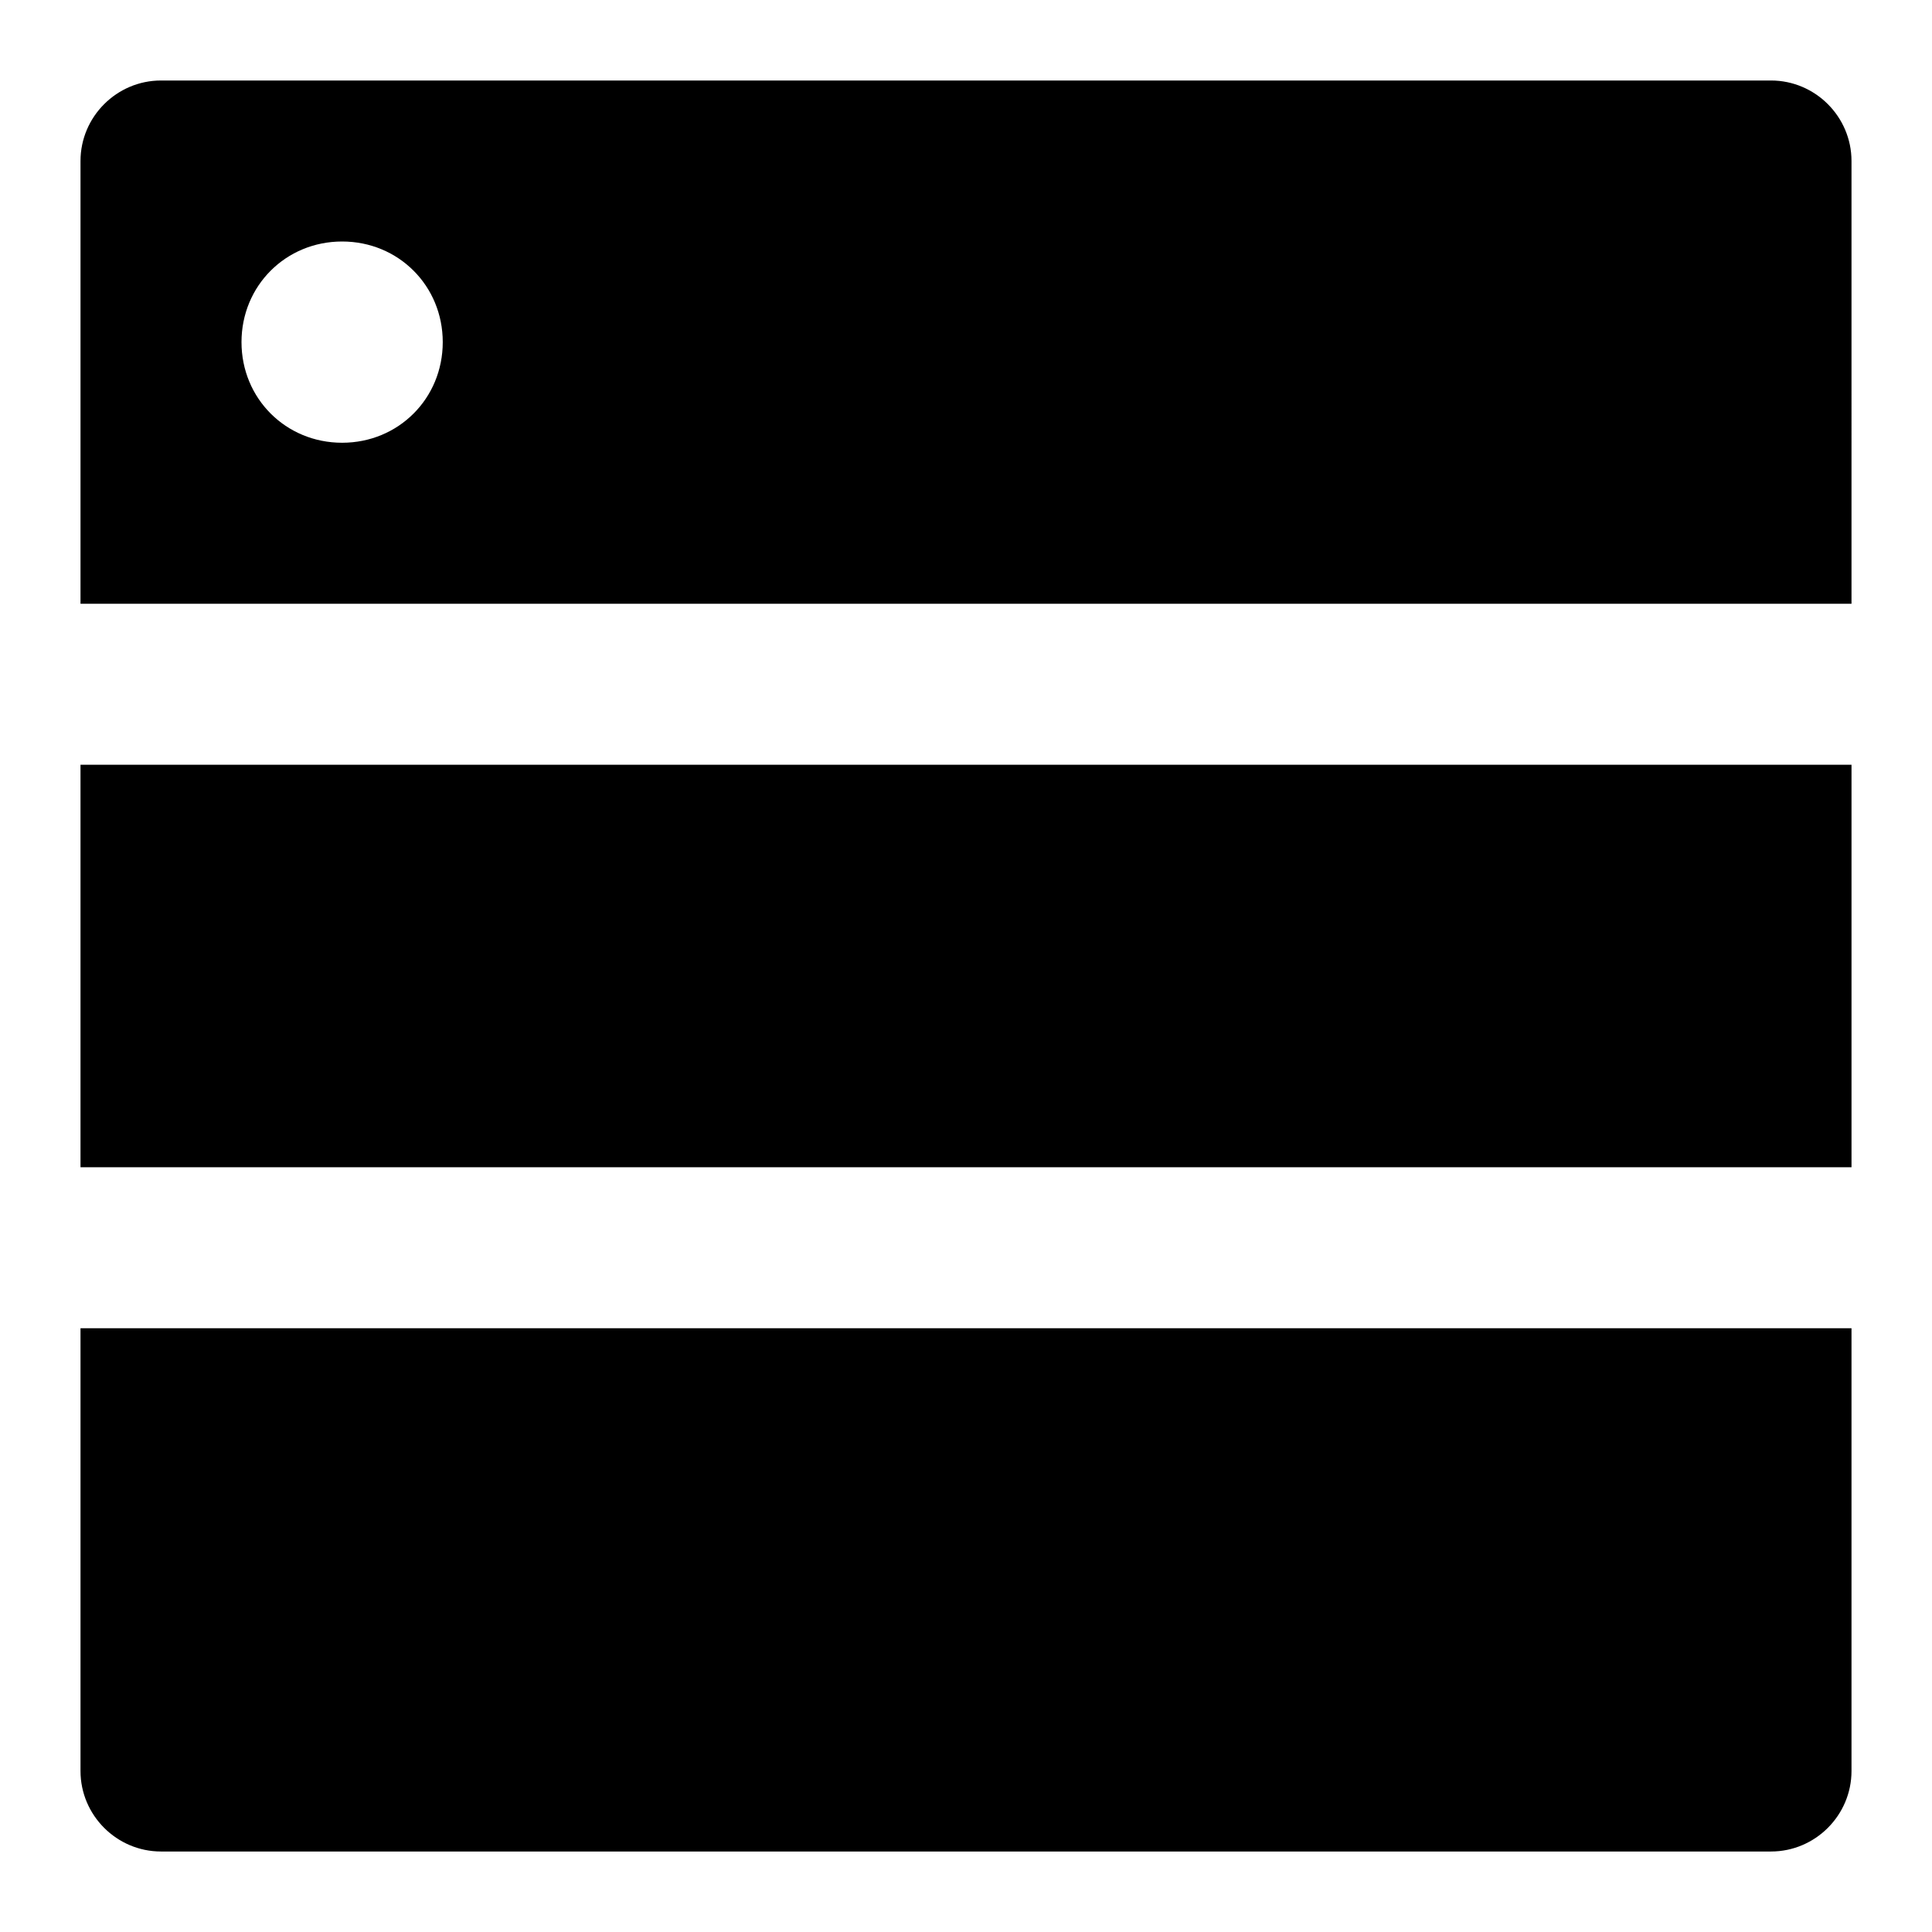 <?xml version="1.0" encoding="utf-8"?>
<!-- Generator: Adobe Illustrator 18.1.1, SVG Export Plug-In . SVG Version: 6.00 Build 0)  -->
<svg version="1.1" id="Layer_1" xmlns="http://www.w3.org/2000/svg" xmlns:xlink="http://www.w3.org/1999/xlink" x="0px" y="0px"
	 viewBox="0 0 48 48" enable-background="new 0 0 48 48" xml:space="preserve">
<g>
	<path  d="M44,2H4C2.9,2,2,2.9,2,4v11h44V4C46,2.9,45.1,2,44,2z M8.5,11C7.1,11,6,9.9,6,8.5C6,7.1,7.1,6,8.5,6
		S11,7.1,11,8.5C11,9.9,9.9,11,8.5,11z"/>
	<path  d="M2,44c0,1.1,0.9,2,2,2h40c1.1,0,2-0.9,2-2V33H2V44z"/>
	<rect x="2" y="19"  width="44" height="10"/>
</g>
</svg>
